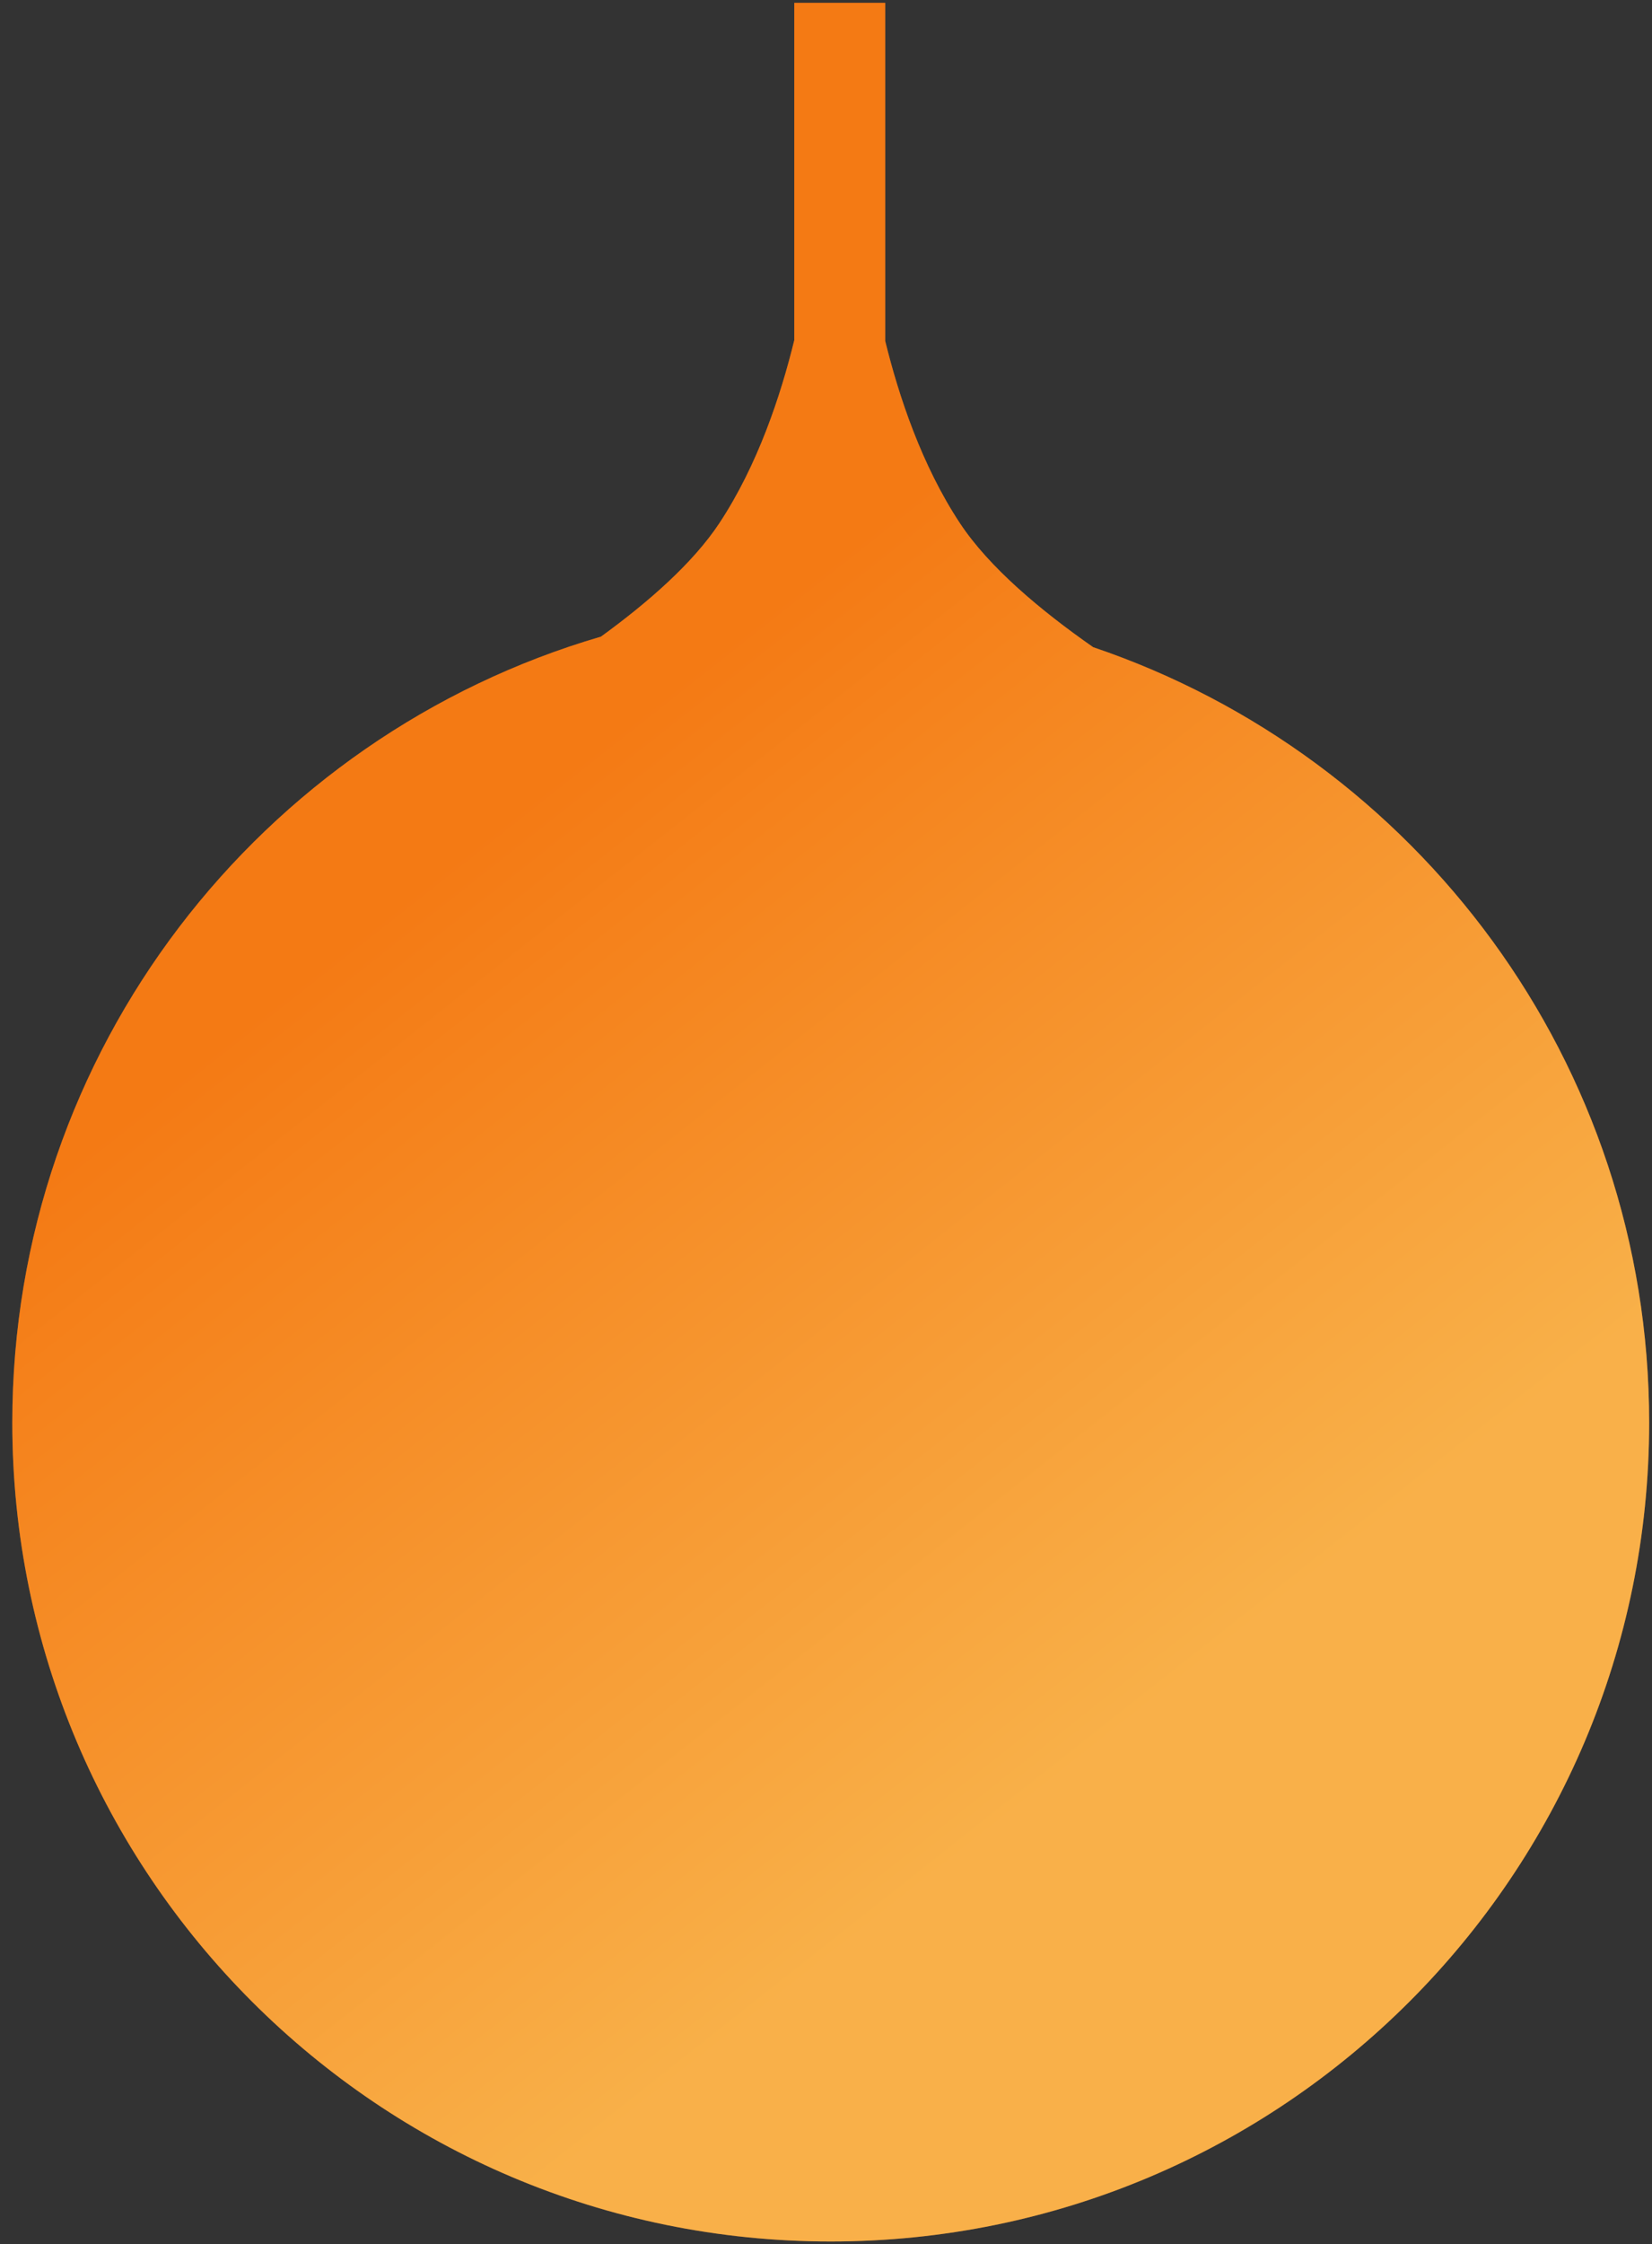 <svg xmlns="http://www.w3.org/2000/svg" width="109px" height="148px">
    <rect width="100%" height="100%" fill="#333333" stroke="none"/>
    <defs>
        <linearGradient id="build_step4" x1="50%" x2="0%" y1="86.603%" y2="0%">
            <stop offset="0%" stop-color="rgb(255,254,148)" stop-opacity="0.41"></stop>
            <stop offset="53%" stop-color="rgb(244,122,20)" stop-opacity="0.41"></stop>
        </linearGradient>

    </defs>
    <path fill="rgb(244, 122, 20)" d="M54.812,147.813 C24.989,147.813 0.812,123.636 0.812,93.813 C0.812,69.254 17.210,48.535 39.651,41.983 C42.774,39.718 45.729,37.128 47.467,34.497 C49.987,30.683 51.508,26.107 52.406,22.435 L52.406,0.188 L58.406,0.188 L58.406,22.484 C59.306,26.148 60.824,30.700 63.333,34.497 C65.252,37.402 68.654,40.256 72.129,42.679 C93.455,49.895 108.813,70.050 108.813,93.813 C108.813,123.636 84.636,147.813 54.812,147.813 Z"></path>
    <path fill="url(#build_step4)" d="M54.812,147.813 C24.989,147.813 0.812,123.636 0.812,93.813 C0.812,69.254 17.210,48.535 39.651,41.983 C42.774,39.718 45.729,37.128 47.467,34.497 C49.987,30.683 51.508,26.107 52.406,22.435 L52.406,0.188 L58.406,0.188 L58.406,22.484 C59.306,26.148 60.824,30.700 63.333,34.497 C65.252,37.402 68.654,40.256 72.129,42.679 C93.455,49.895 108.813,70.050 108.813,93.813 C108.813,123.636 84.636,147.813 54.812,147.813 Z"></path>
</svg>